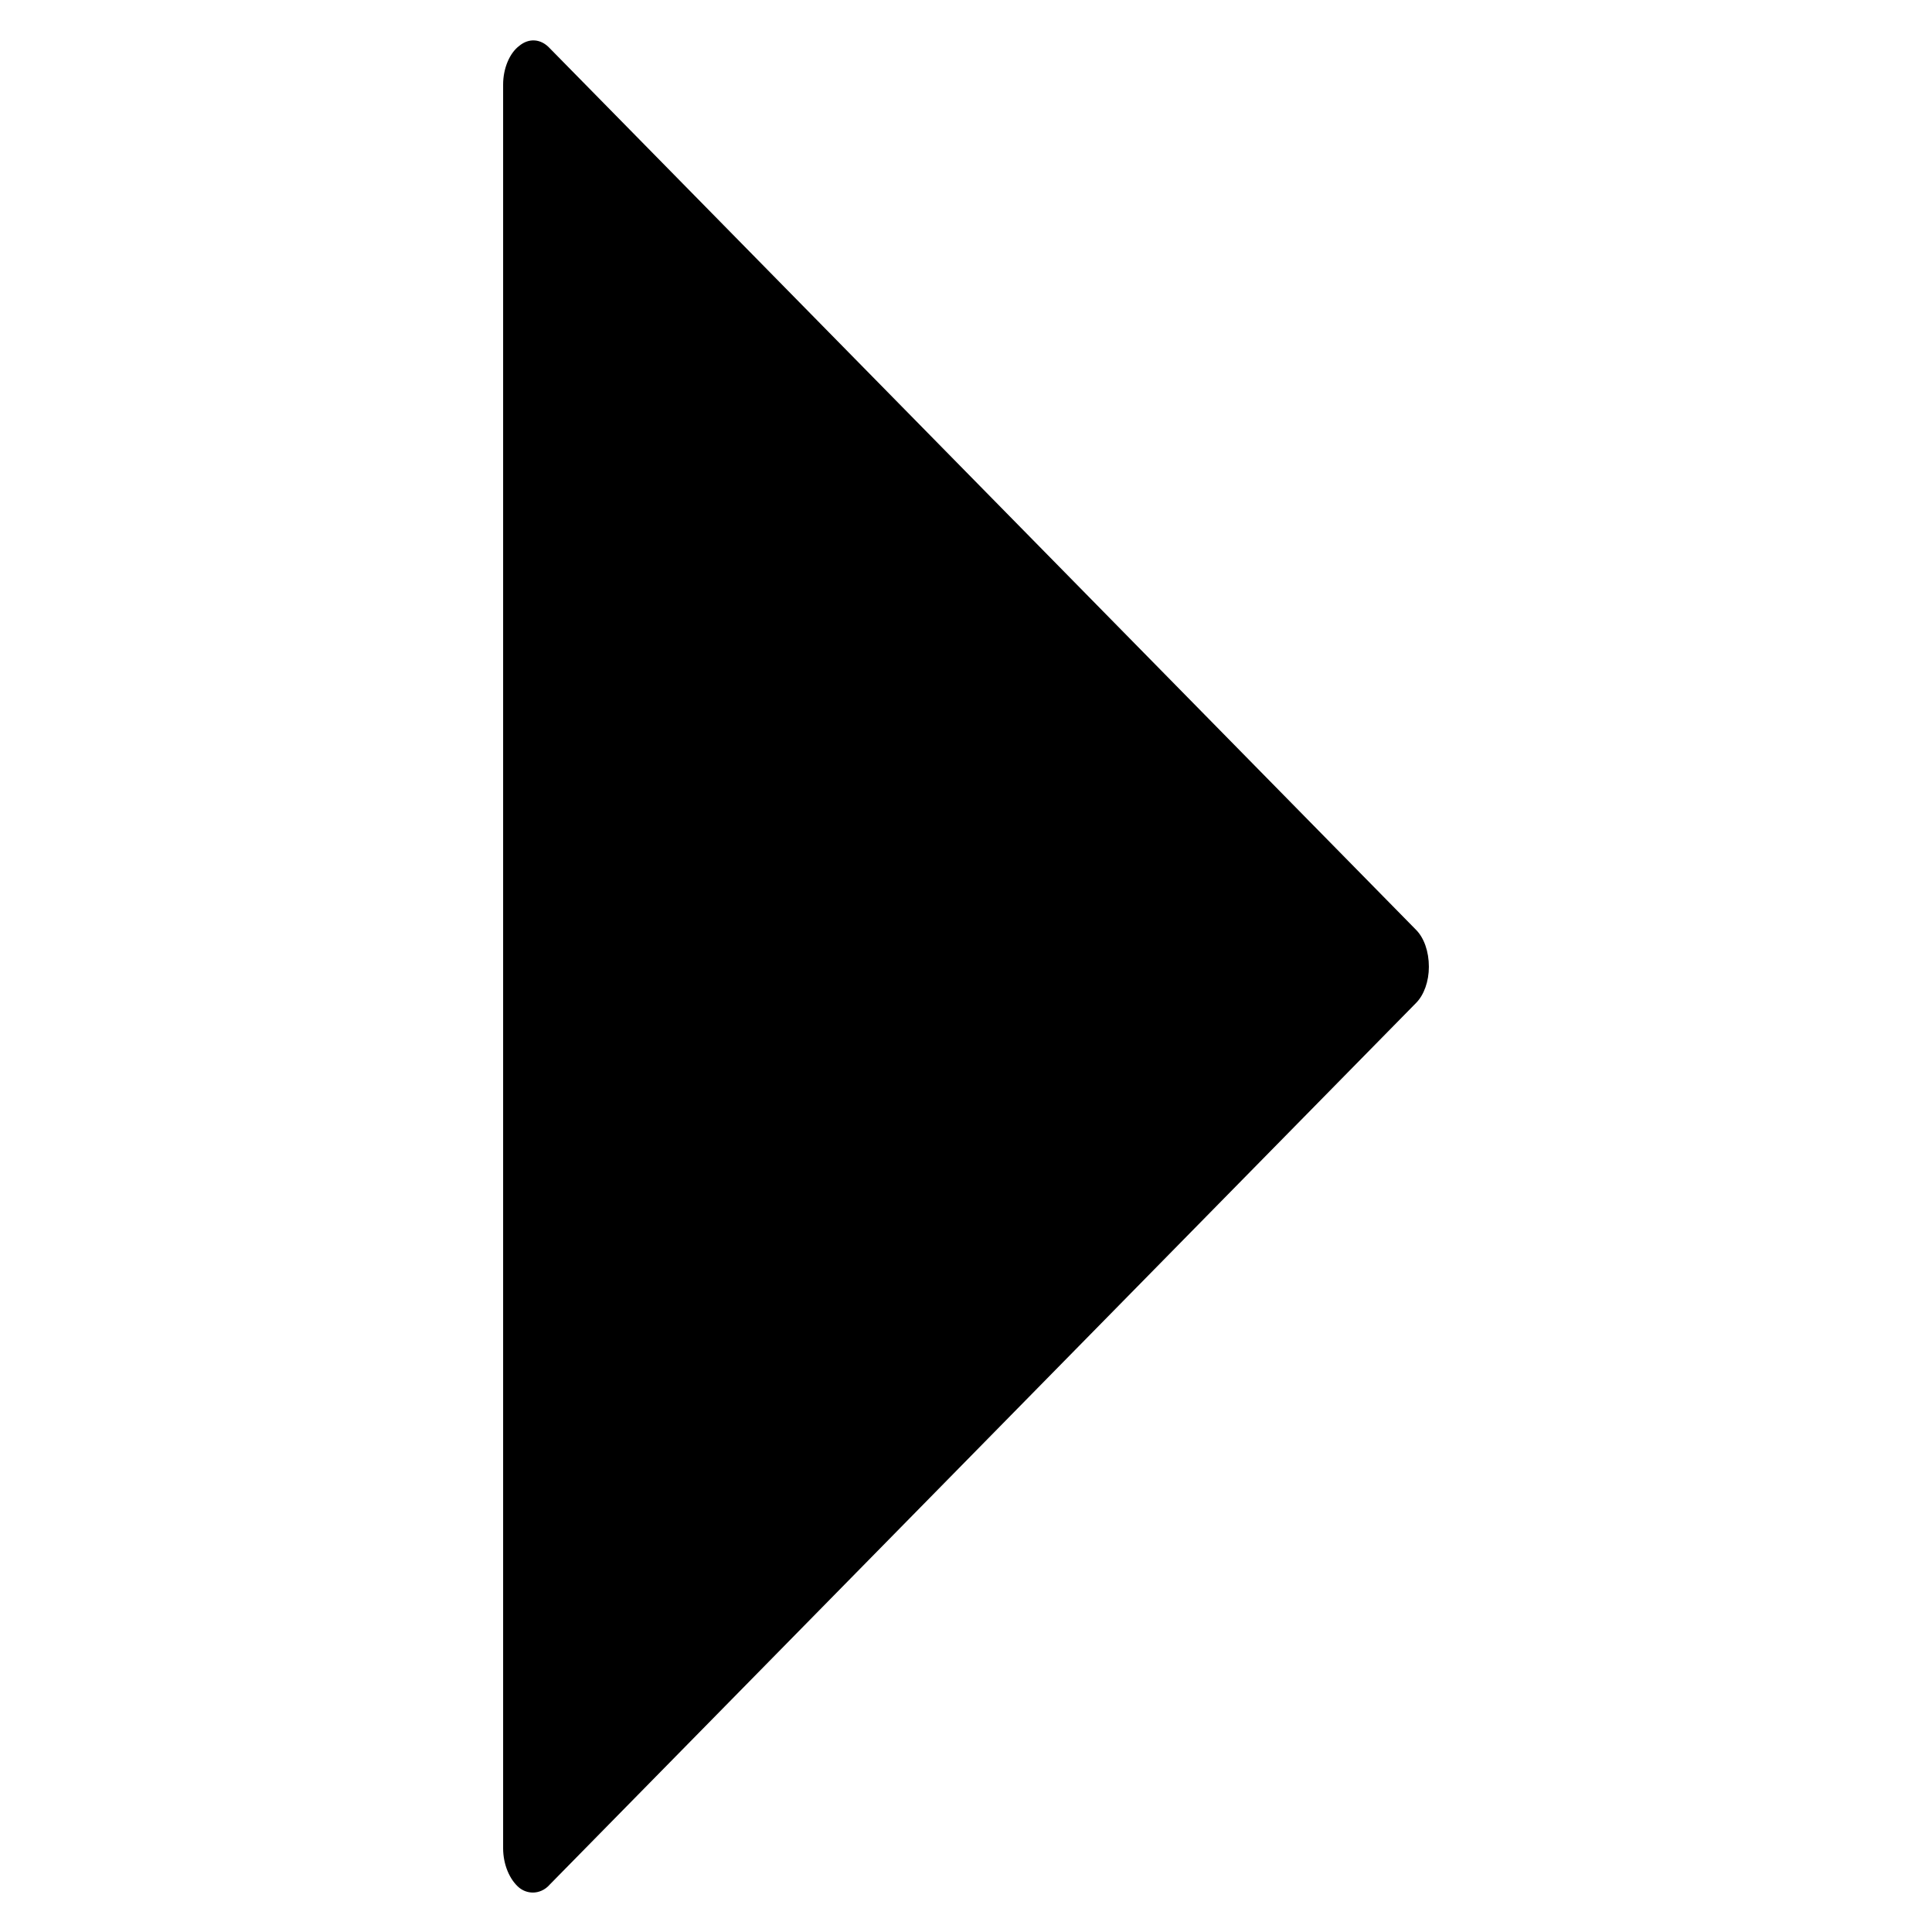 <svg id="icon-full-chevron-right" xmlns="http://www.w3.org/2000/svg" viewBox="0 0 240 240">
	<title>icon full chevron right</title>
	<path d="M175.9,115.5L68.3,6c-1.1-1.2-2.6-1.3-3.8-0.3c-1.2,0.9-2,2.8-2,4.8v219.1c0,2,0.8,3.9,2,4.9c0.5,0.4,1.1,0.6,1.7,0.6c0.7,0,1.5-0.3,2.1-1l107.6-109.5c1-1,1.6-2.7,1.6-4.5C177.5,118.2,176.9,116.5,175.9,115.5z"></path>
</svg>